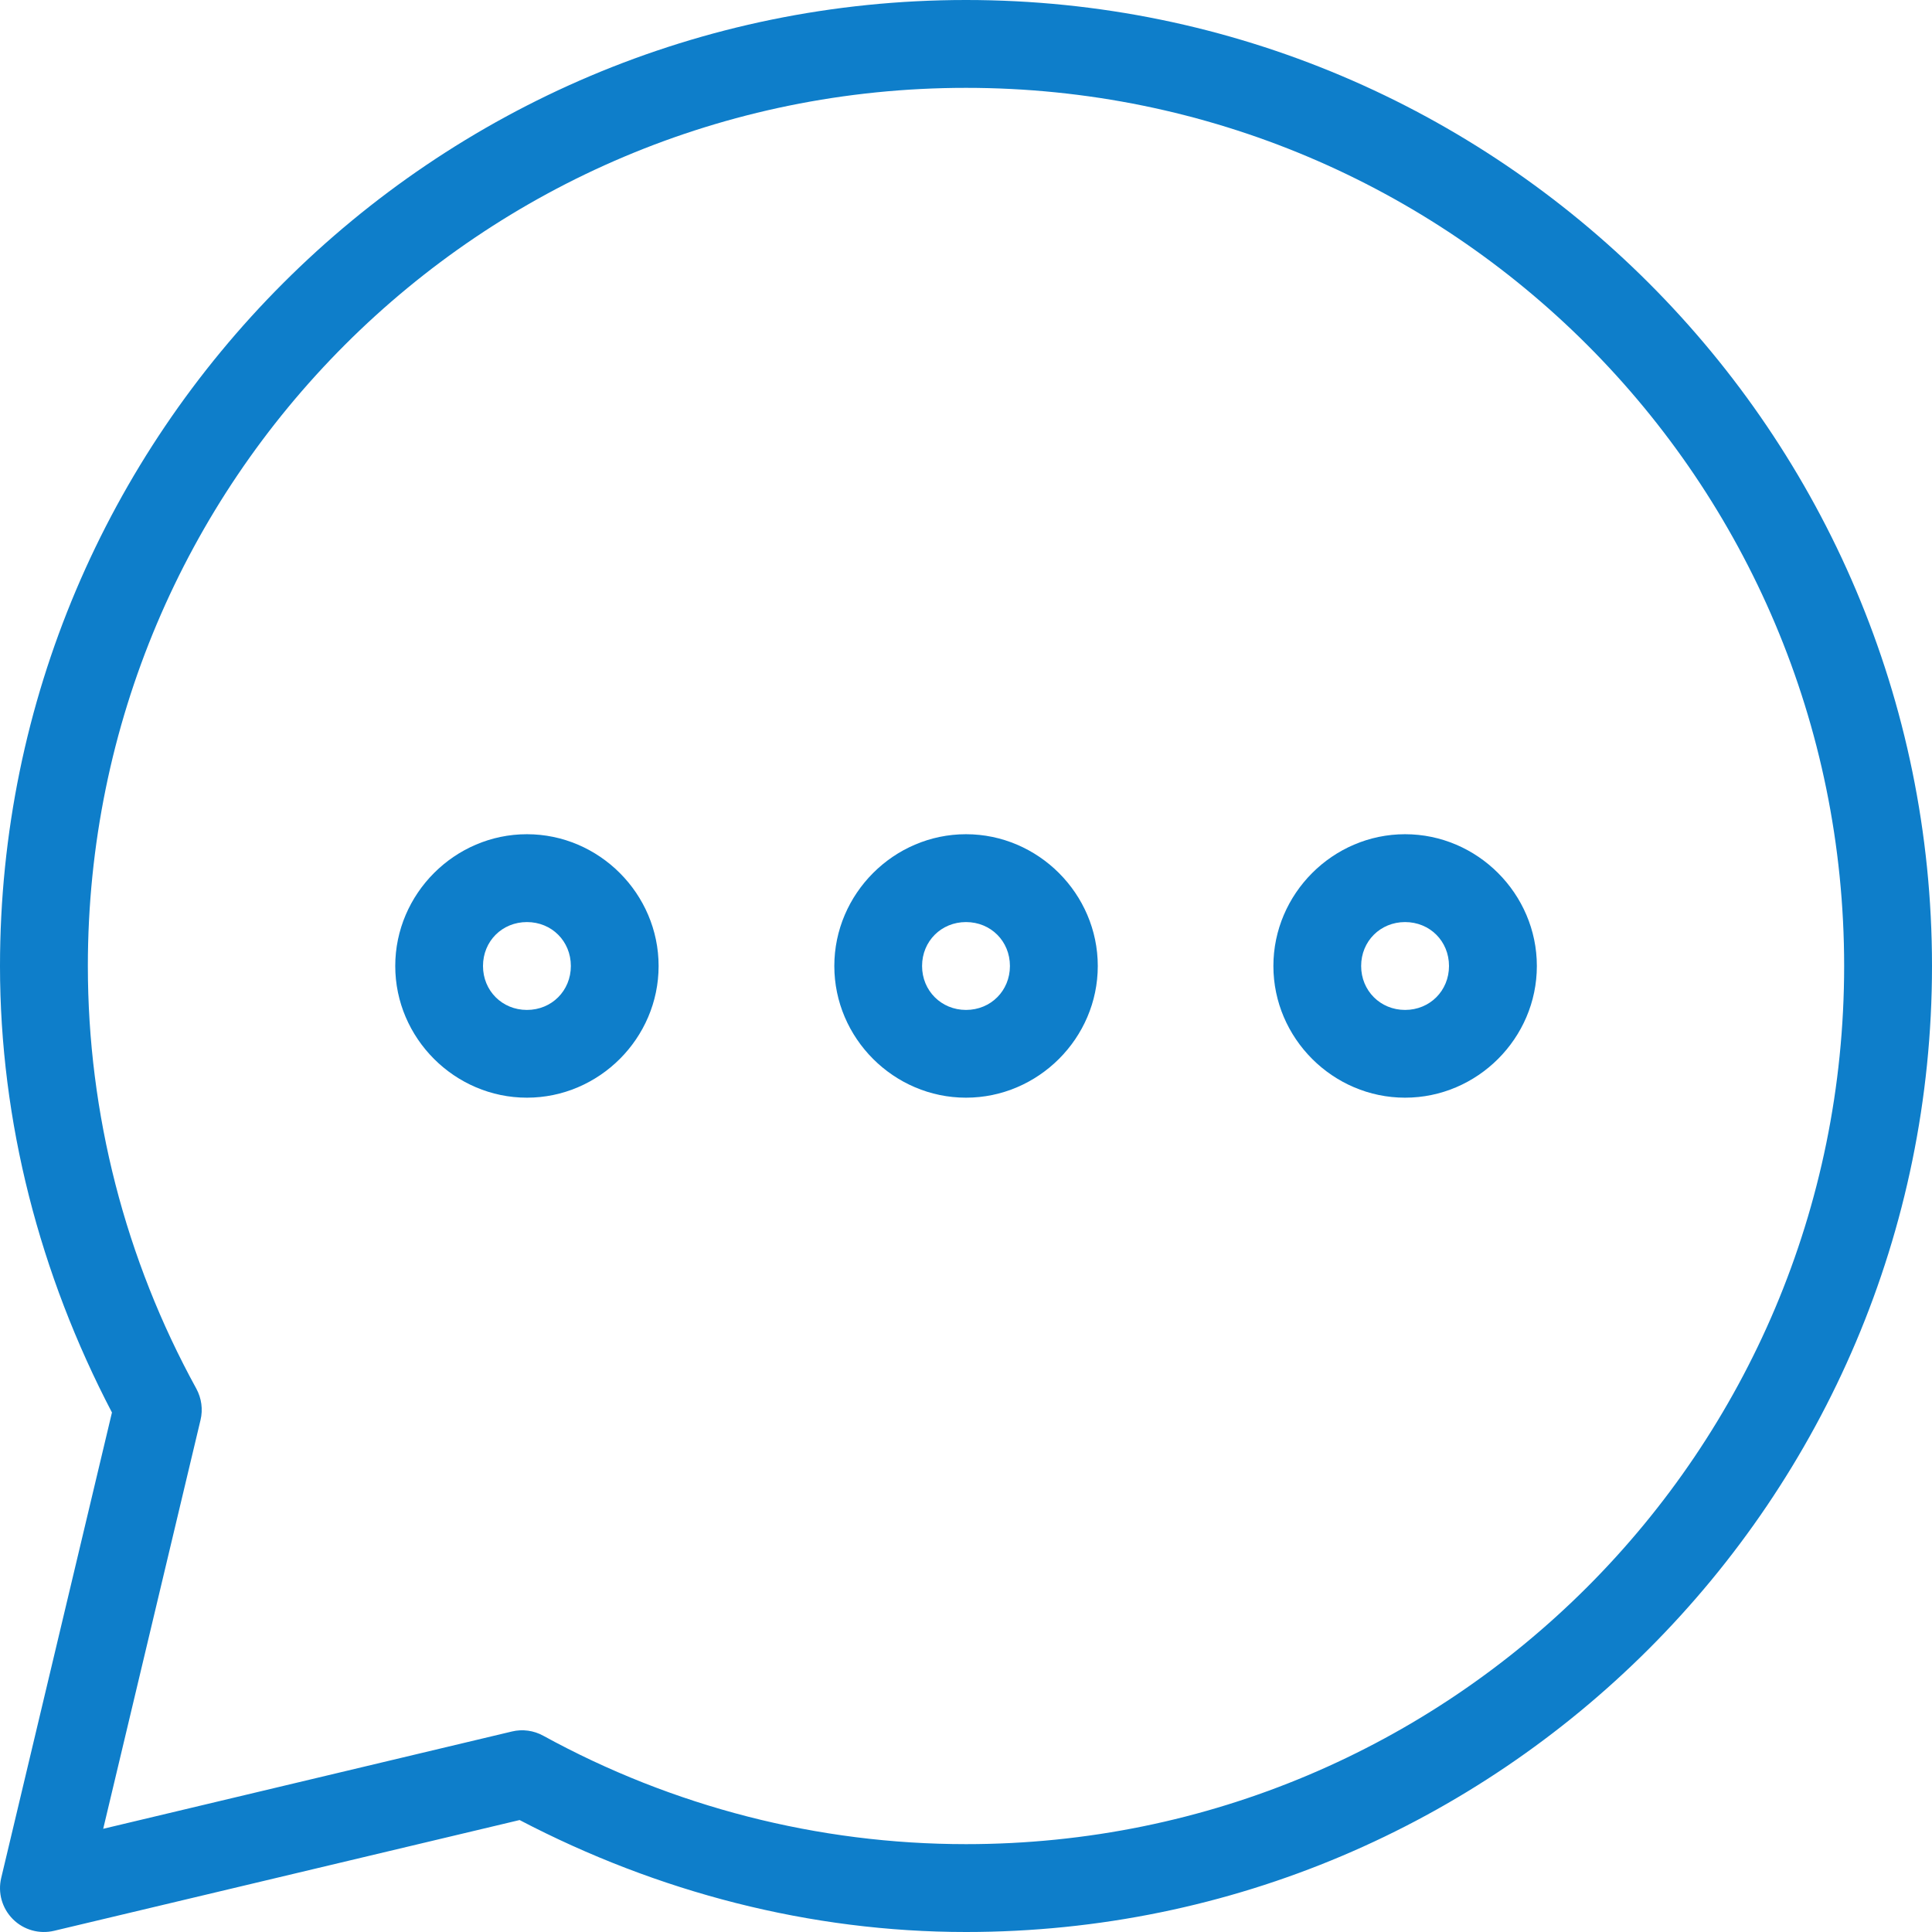 <?xml version="1.0" encoding="UTF-8"?>
<svg width="19px" height="19px" viewBox="0 0 19 19" version="1.1" xmlns="http://www.w3.org/2000/svg" xmlns:xlink="http://www.w3.org/1999/xlink">
    <title>Message@3x</title>
    <g id="Symbols" stroke="none" stroke-width="1" fill="none" fill-rule="evenodd">
        <g id="menu" transform="translate(-18, -120.5)" fill="#0E7ECA" fill-rule="nonzero">
            <g id="Message" transform="translate(18, 120.5)">
                <path d="M9.5,0 C4.259,0 0,4.259 0,9.5 C0,11.033 0.392,12.534 1.101,13.891 L0.012,18.468 C-0.023,18.614 0.02,18.767 0.127,18.874 C0.233,18.98 0.387,19.023 0.533,18.988 L5.11,17.899 C6.466,18.608 7.967,19 9.5,19 C14.741,19 19,14.742 19,9.5 C19,4.258 14.742,0 9.5,0 Z M9.5,0.864 C14.275,0.864 18.136,4.725 18.136,9.5 C18.136,14.274 14.275,18.136 9.5,18.136 C8.047,18.136 6.617,17.769 5.343,17.07 C5.249,17.018 5.139,17.003 5.035,17.028 L1.015,17.985 L1.972,13.965 C1.997,13.861 1.982,13.751 1.931,13.657 C1.231,12.383 0.864,10.953 0.864,9.5 C0.864,4.725 4.726,0.864 9.5,0.864 Z" id="Shape"></path>
                <path d="M5.182,8.204 C4.472,8.204 3.887,8.79 3.887,9.5 C3.887,10.21 4.472,10.795 5.182,10.795 C5.892,10.795 6.477,10.21 6.477,9.5 C6.477,8.79 5.892,8.204 5.182,8.204 Z M5.182,9.068 C5.426,9.068 5.614,9.256 5.614,9.5 C5.614,9.743 5.426,9.932 5.182,9.932 C4.938,9.932 4.75,9.743 4.75,9.5 C4.75,9.256 4.938,9.068 5.182,9.068 Z M9.5,8.204 C8.79,8.204 8.205,8.79 8.205,9.5 C8.205,10.21 8.79,10.795 9.5,10.795 C10.21,10.795 10.796,10.21 10.796,9.5 C10.796,8.79 10.21,8.204 9.5,8.204 Z M9.5,9.068 C9.744,9.068 9.932,9.256 9.932,9.5 C9.932,9.743 9.744,9.932 9.5,9.932 C9.257,9.932 9.068,9.743 9.068,9.5 C9.068,9.256 9.257,9.068 9.5,9.068 Z M13.818,8.204 C13.108,8.204 12.523,8.79 12.523,9.5 C12.523,10.21 13.108,10.795 13.818,10.795 C14.529,10.795 15.114,10.21 15.114,9.5 C15.114,8.79 14.529,8.204 13.818,8.204 Z M13.818,9.068 C14.062,9.068 14.25,9.256 14.25,9.5 C14.25,9.743 14.062,9.932 13.818,9.932 C13.575,9.932 13.386,9.743 13.386,9.5 C13.386,9.256 13.575,9.068 13.818,9.068 Z" id="Shape"></path>
            </g>
        </g>
    </g>
</svg>